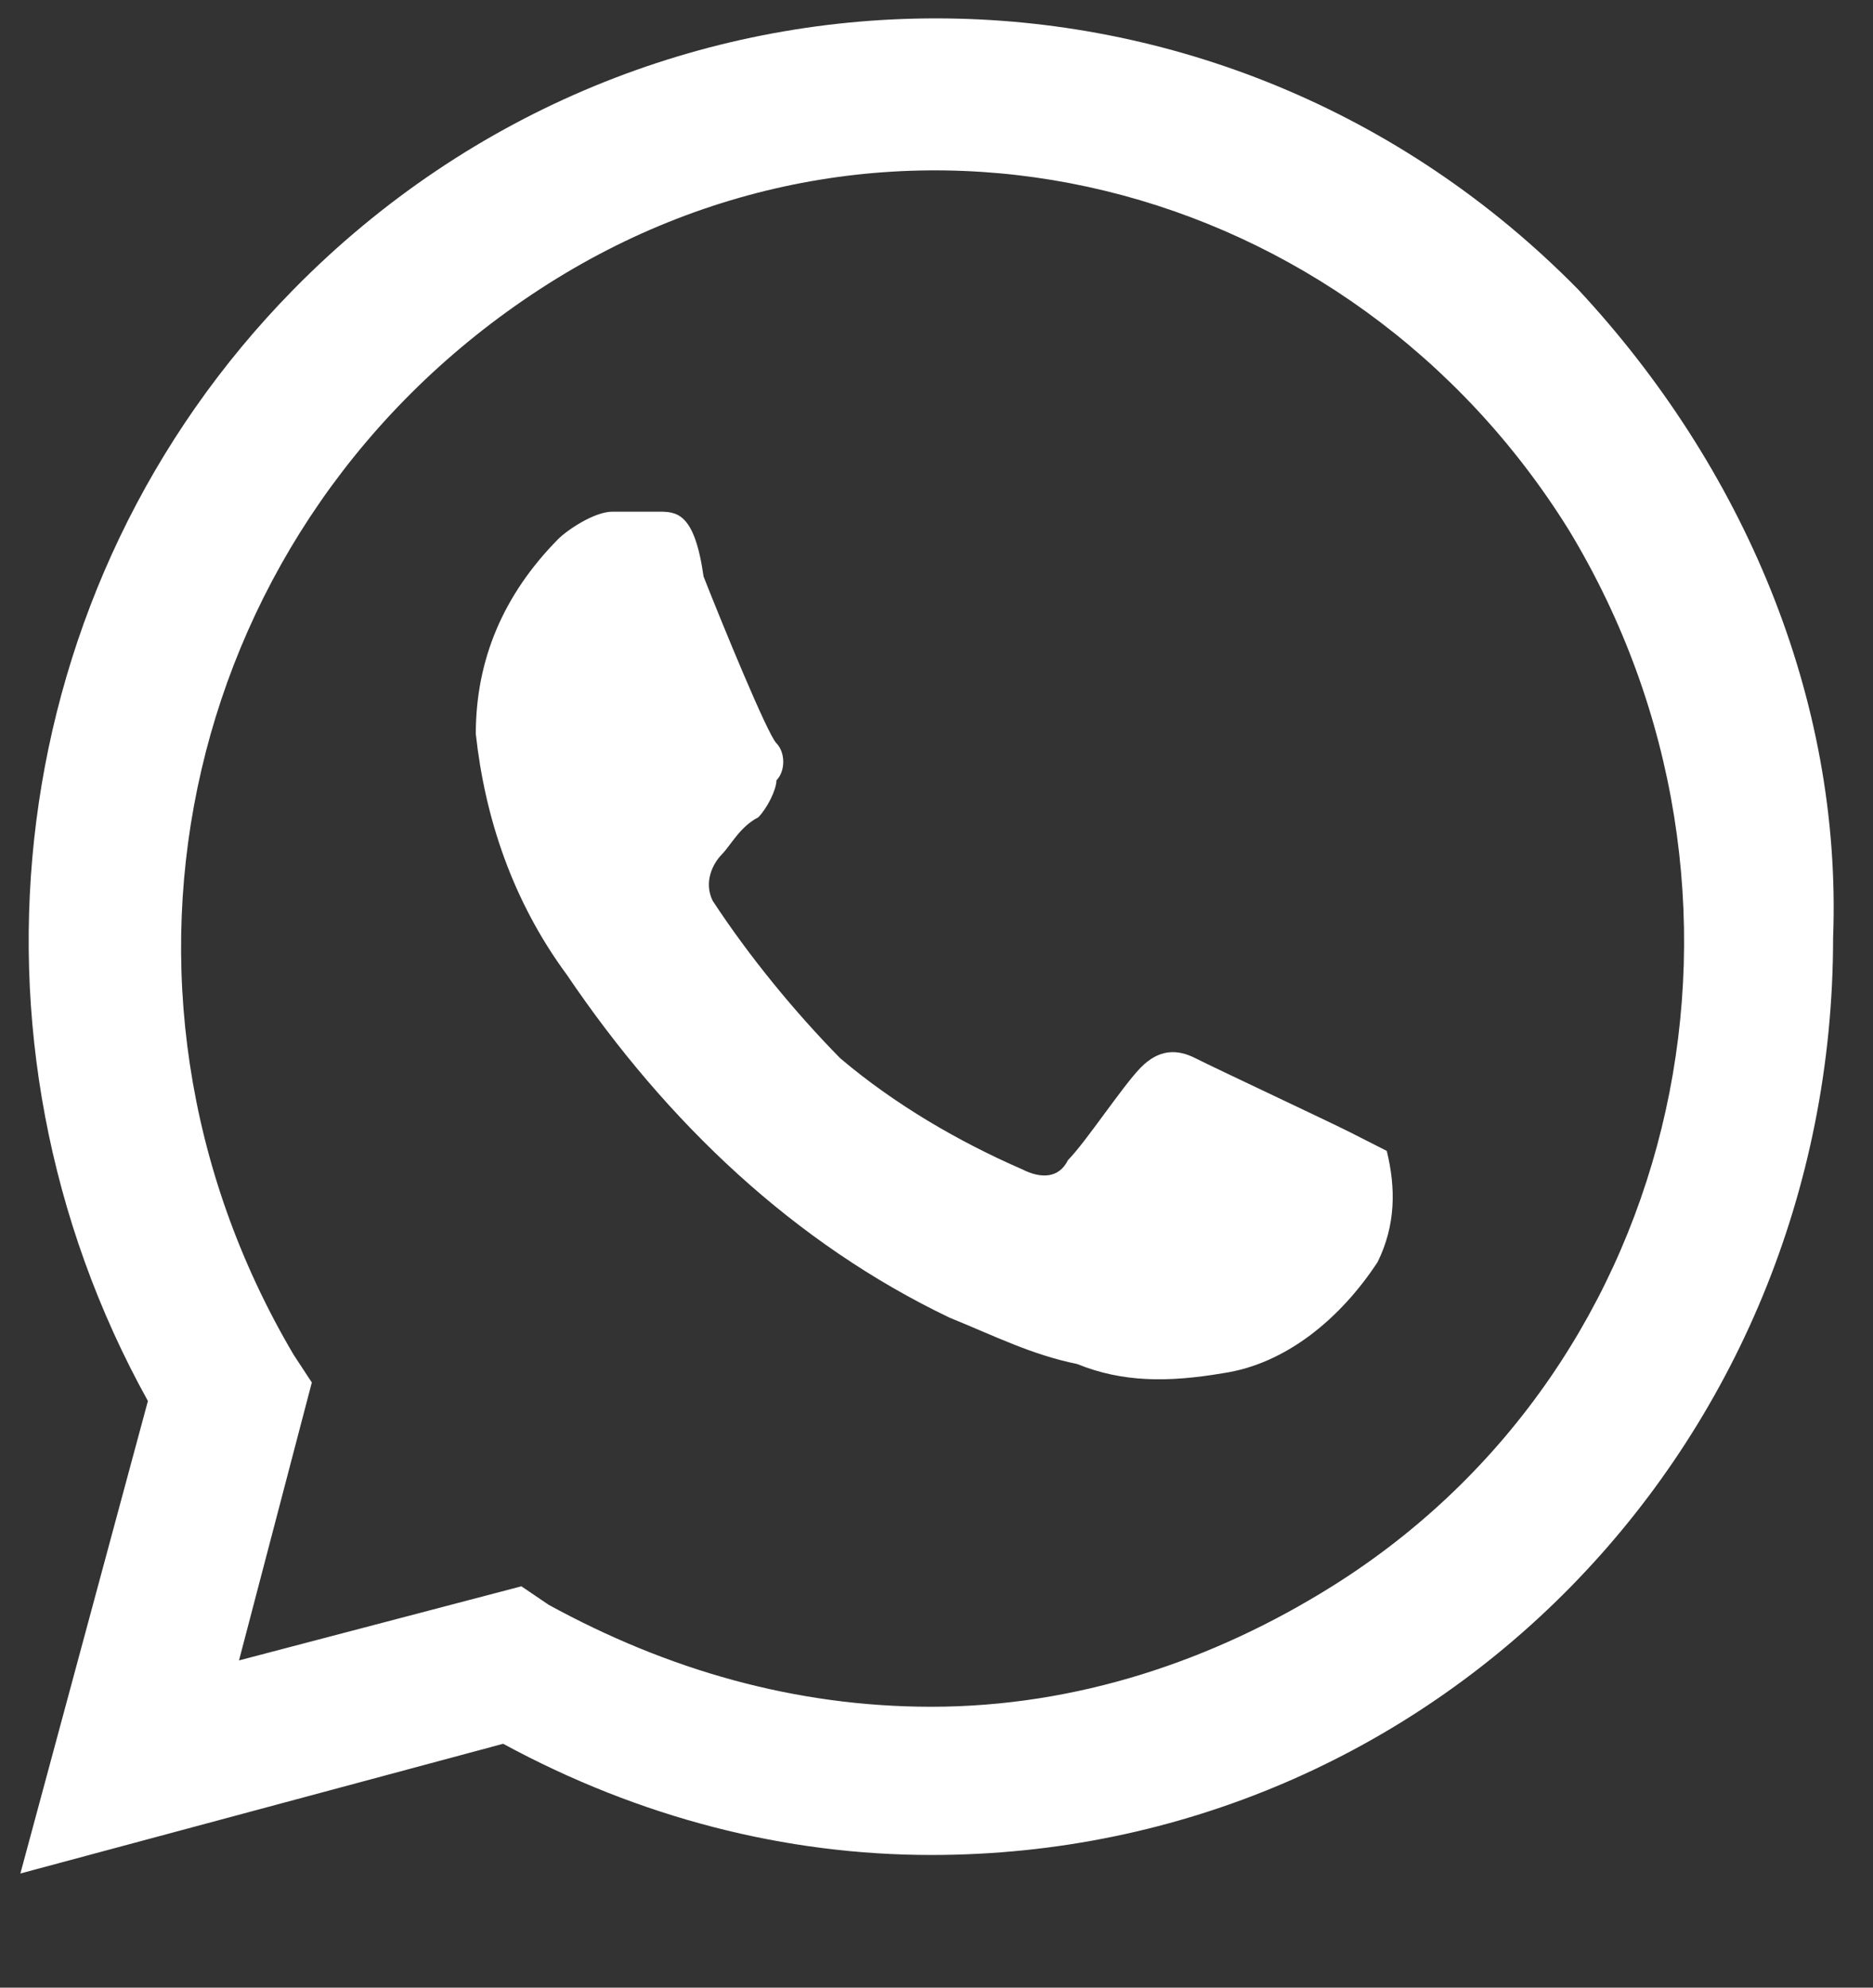 <svg width="33" height="35" viewBox="0 0 33 35" fill="none" xmlns="http://www.w3.org/2000/svg">
<rect x="0" y="0" width="33" height="35" fill="#333333" stroke="none"/>
<path d="M23.791 19.94C23.47 19.776 21.384 18.798 21.062 18.634C20.741 18.471 20.421 18.471 20.099 18.798C19.779 19.124 19.137 20.103 18.816 20.429C18.655 20.755 18.334 20.755 18.013 20.592C16.89 20.103 15.766 19.45 14.803 18.634C14.001 17.819 13.198 16.84 12.556 15.861C12.396 15.535 12.556 15.209 12.717 15.046C12.877 14.883 13.038 14.556 13.359 14.393C13.519 14.23 13.68 13.904 13.68 13.741C13.84 13.578 13.84 13.251 13.68 13.088C13.519 12.925 12.717 10.967 12.396 10.152C12.235 9.01 11.914 9.01 11.593 9.01C11.433 9.01 11.112 9.01 10.791 9.01C10.47 9.01 9.988 9.336 9.828 9.499C8.865 10.478 8.383 11.62 8.383 12.925C8.544 14.393 9.025 15.861 9.988 17.166C11.754 19.776 14.001 21.897 16.729 23.202C17.532 23.528 18.174 23.855 18.976 24.018C19.779 24.344 20.581 24.344 21.544 24.181C22.668 24.018 23.63 23.202 24.272 22.223C24.593 21.571 24.593 20.918 24.433 20.266C24.433 20.266 24.112 20.103 23.791 19.94ZM27.803 5.095C21.544 -1.267 11.433 -1.267 5.173 5.095C0.038 10.315 -0.925 18.308 2.606 24.67L0.359 32.99L8.865 30.706C11.272 32.011 13.84 32.664 16.408 32.664C25.235 32.664 32.297 25.486 32.297 16.514C32.458 12.273 30.692 8.194 27.803 5.095ZM23.47 27.933C21.384 29.238 18.976 30.054 16.408 30.054C14.001 30.054 11.754 29.401 9.667 28.259L9.186 27.933L4.211 29.238L5.494 24.344L5.173 23.855C1.322 17.329 3.248 9.173 9.507 5.095C15.766 1.017 23.791 3.137 27.643 9.336C31.495 15.698 29.729 24.018 23.47 27.933Z" fill="white"/>
</svg>
